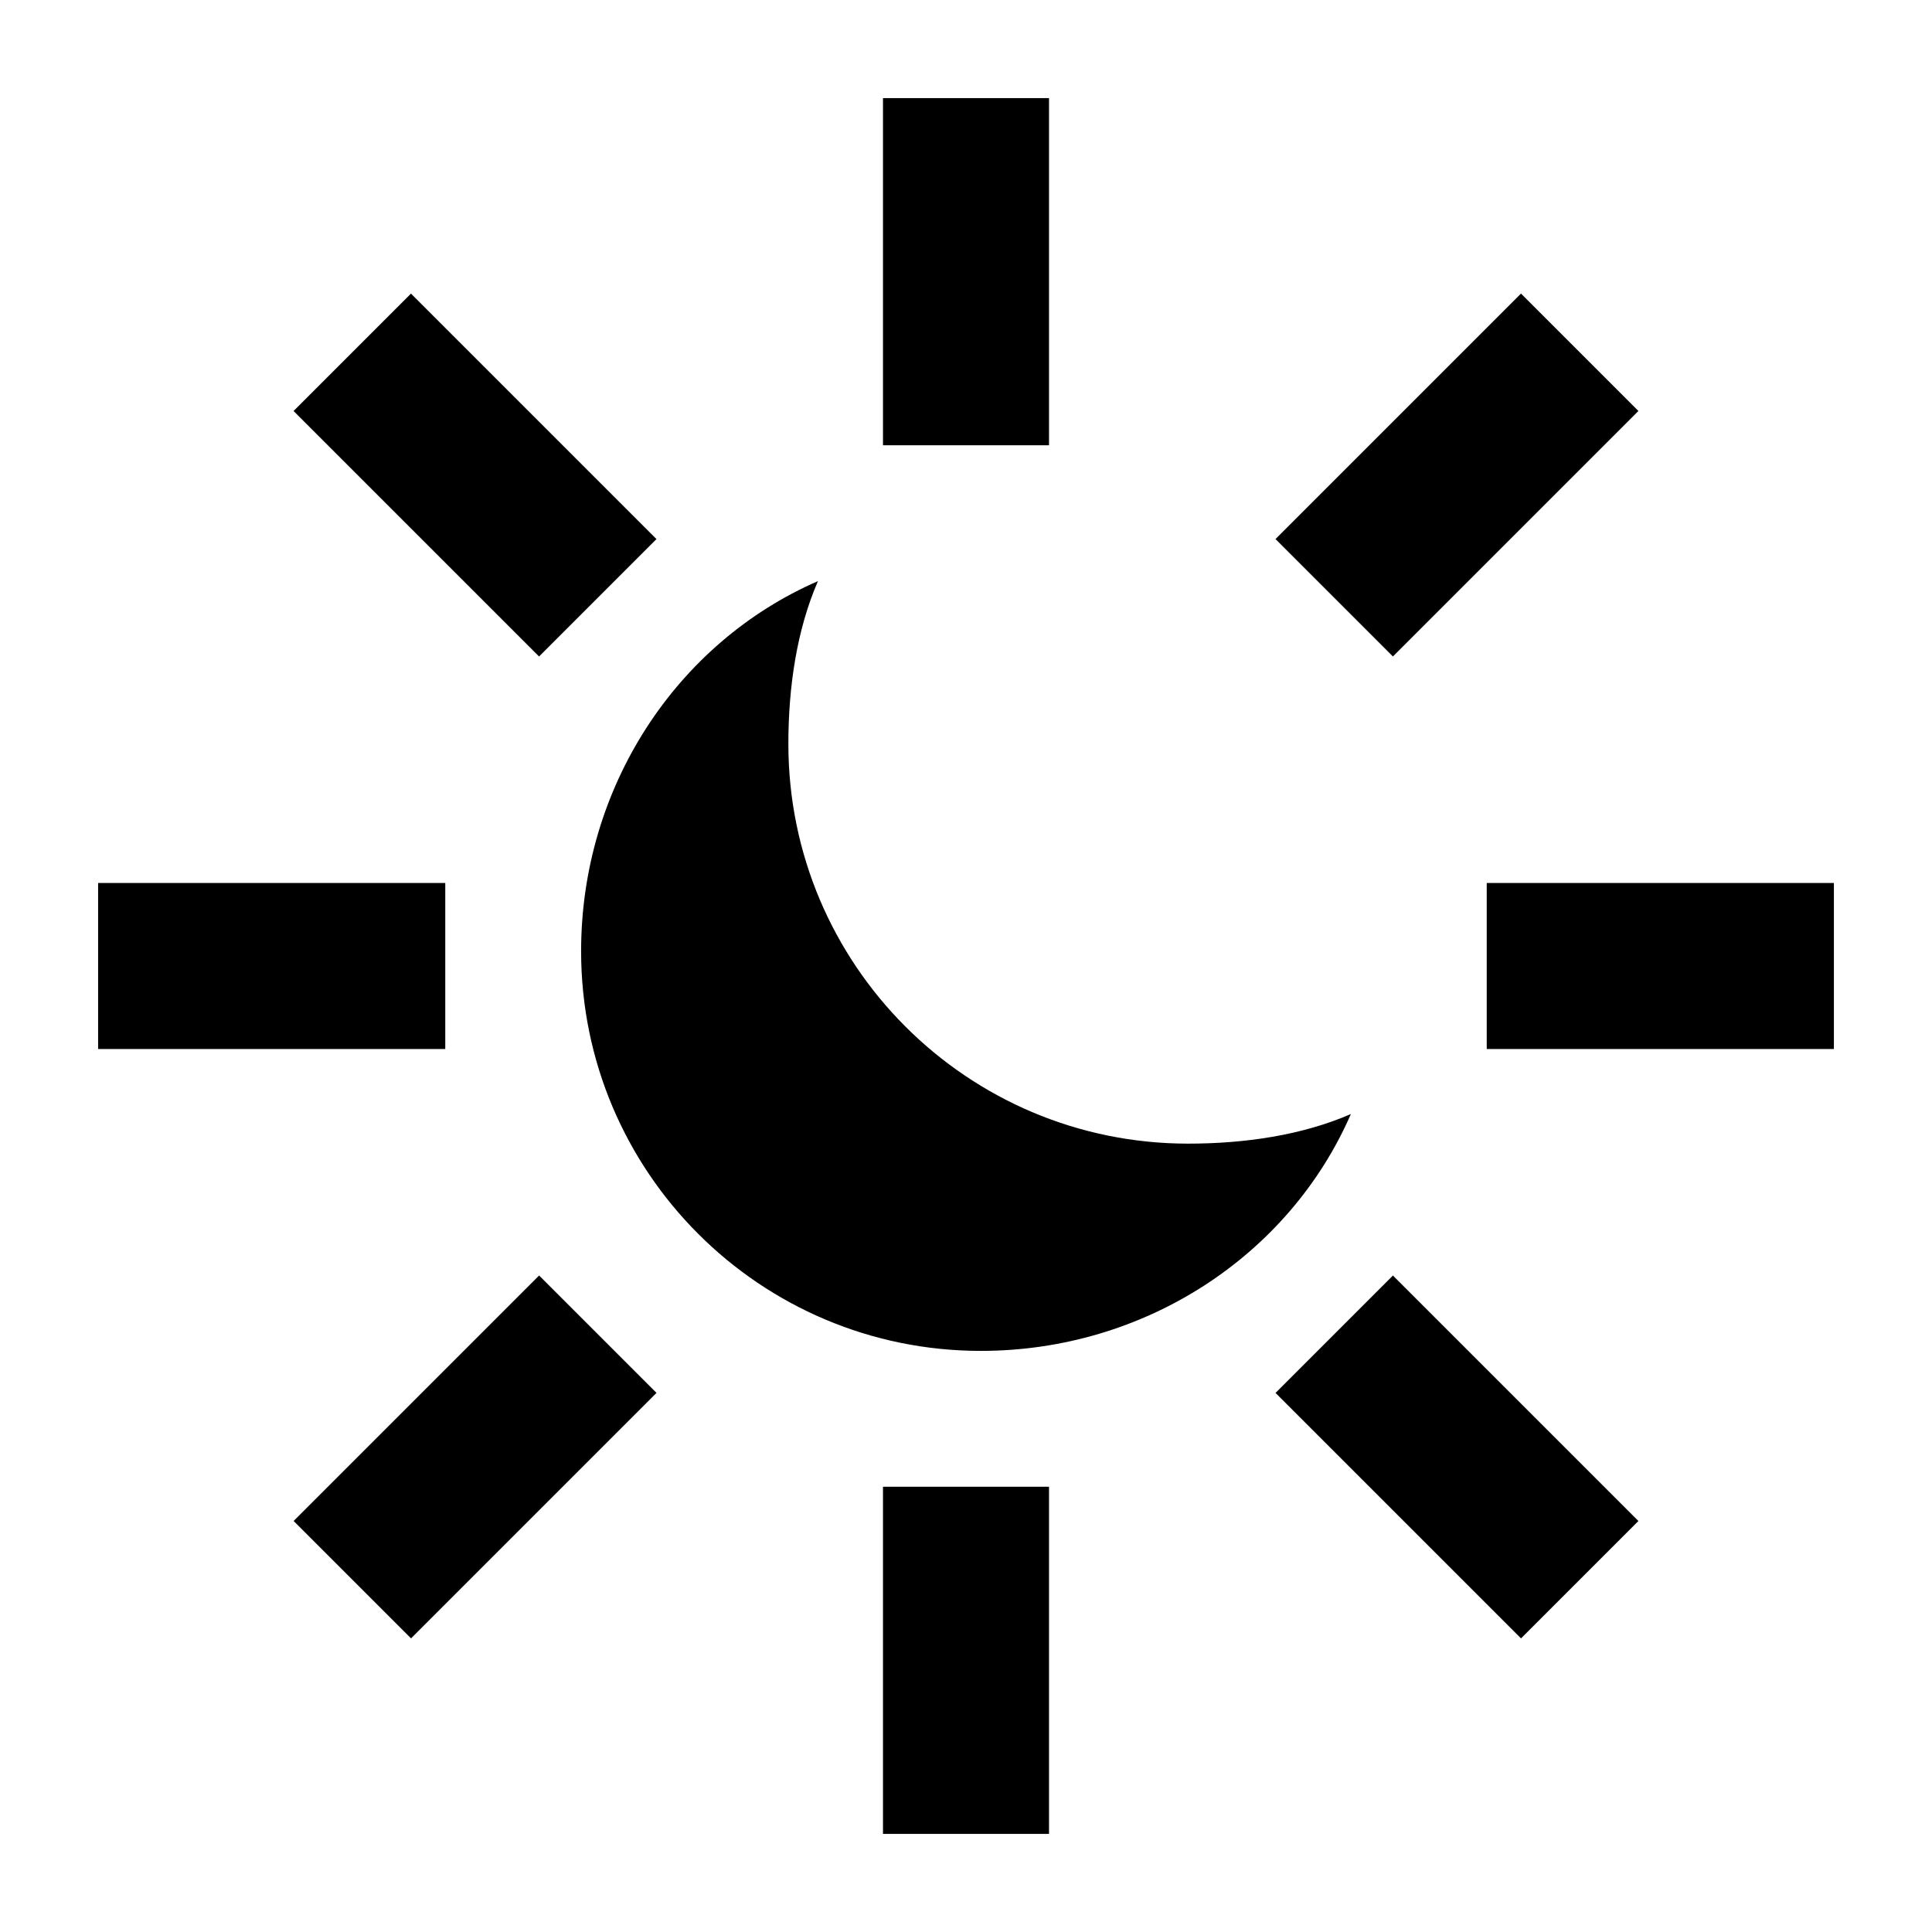 <svg xmlns="http://www.w3.org/2000/svg" class="ionicon" viewBox="0 0 512 512">
    <path d="m 77.802,108.92 31.113,-31.113 65.054,65.054 -31.113,31.112 z" />
    <path d="m 338.029,369.14 31.112,-31.113 65.054,65.054 -31.112,31.112 z" />
    <path d="m 26,234 h 92 v 44 H 26 Z" />
    <path d="m 394,234 h 92 v 44 h -92 z" />
    <path d="m 77.815,403.074 65.054,-65.054 31.113,31.113 -65.054,65.054 z" />
    <path d="m 338.025,142.857 65.054,-65.054 31.113,31.113 -65.054,65.054 z" />
    <path d="m 234,394 h 44 v 92 h -44 z" />
    <path d="m 234,26 h 44 v 92 h -44 z" />
    <path d="m 208.925,197.154 c 0,-15.027 2.208,-30.213 7.846,-43.154 C 179.291,170.315 154,208.593 154,252.075 154,310.575 201.425,358 259.925,358 303.407,358 341.685,332.709 358,295.229 c -12.941,5.637 -28.141,7.846 -43.154,7.846 -58.5,0 -105.921,-47.421 -105.921,-105.921 z" />
</svg>